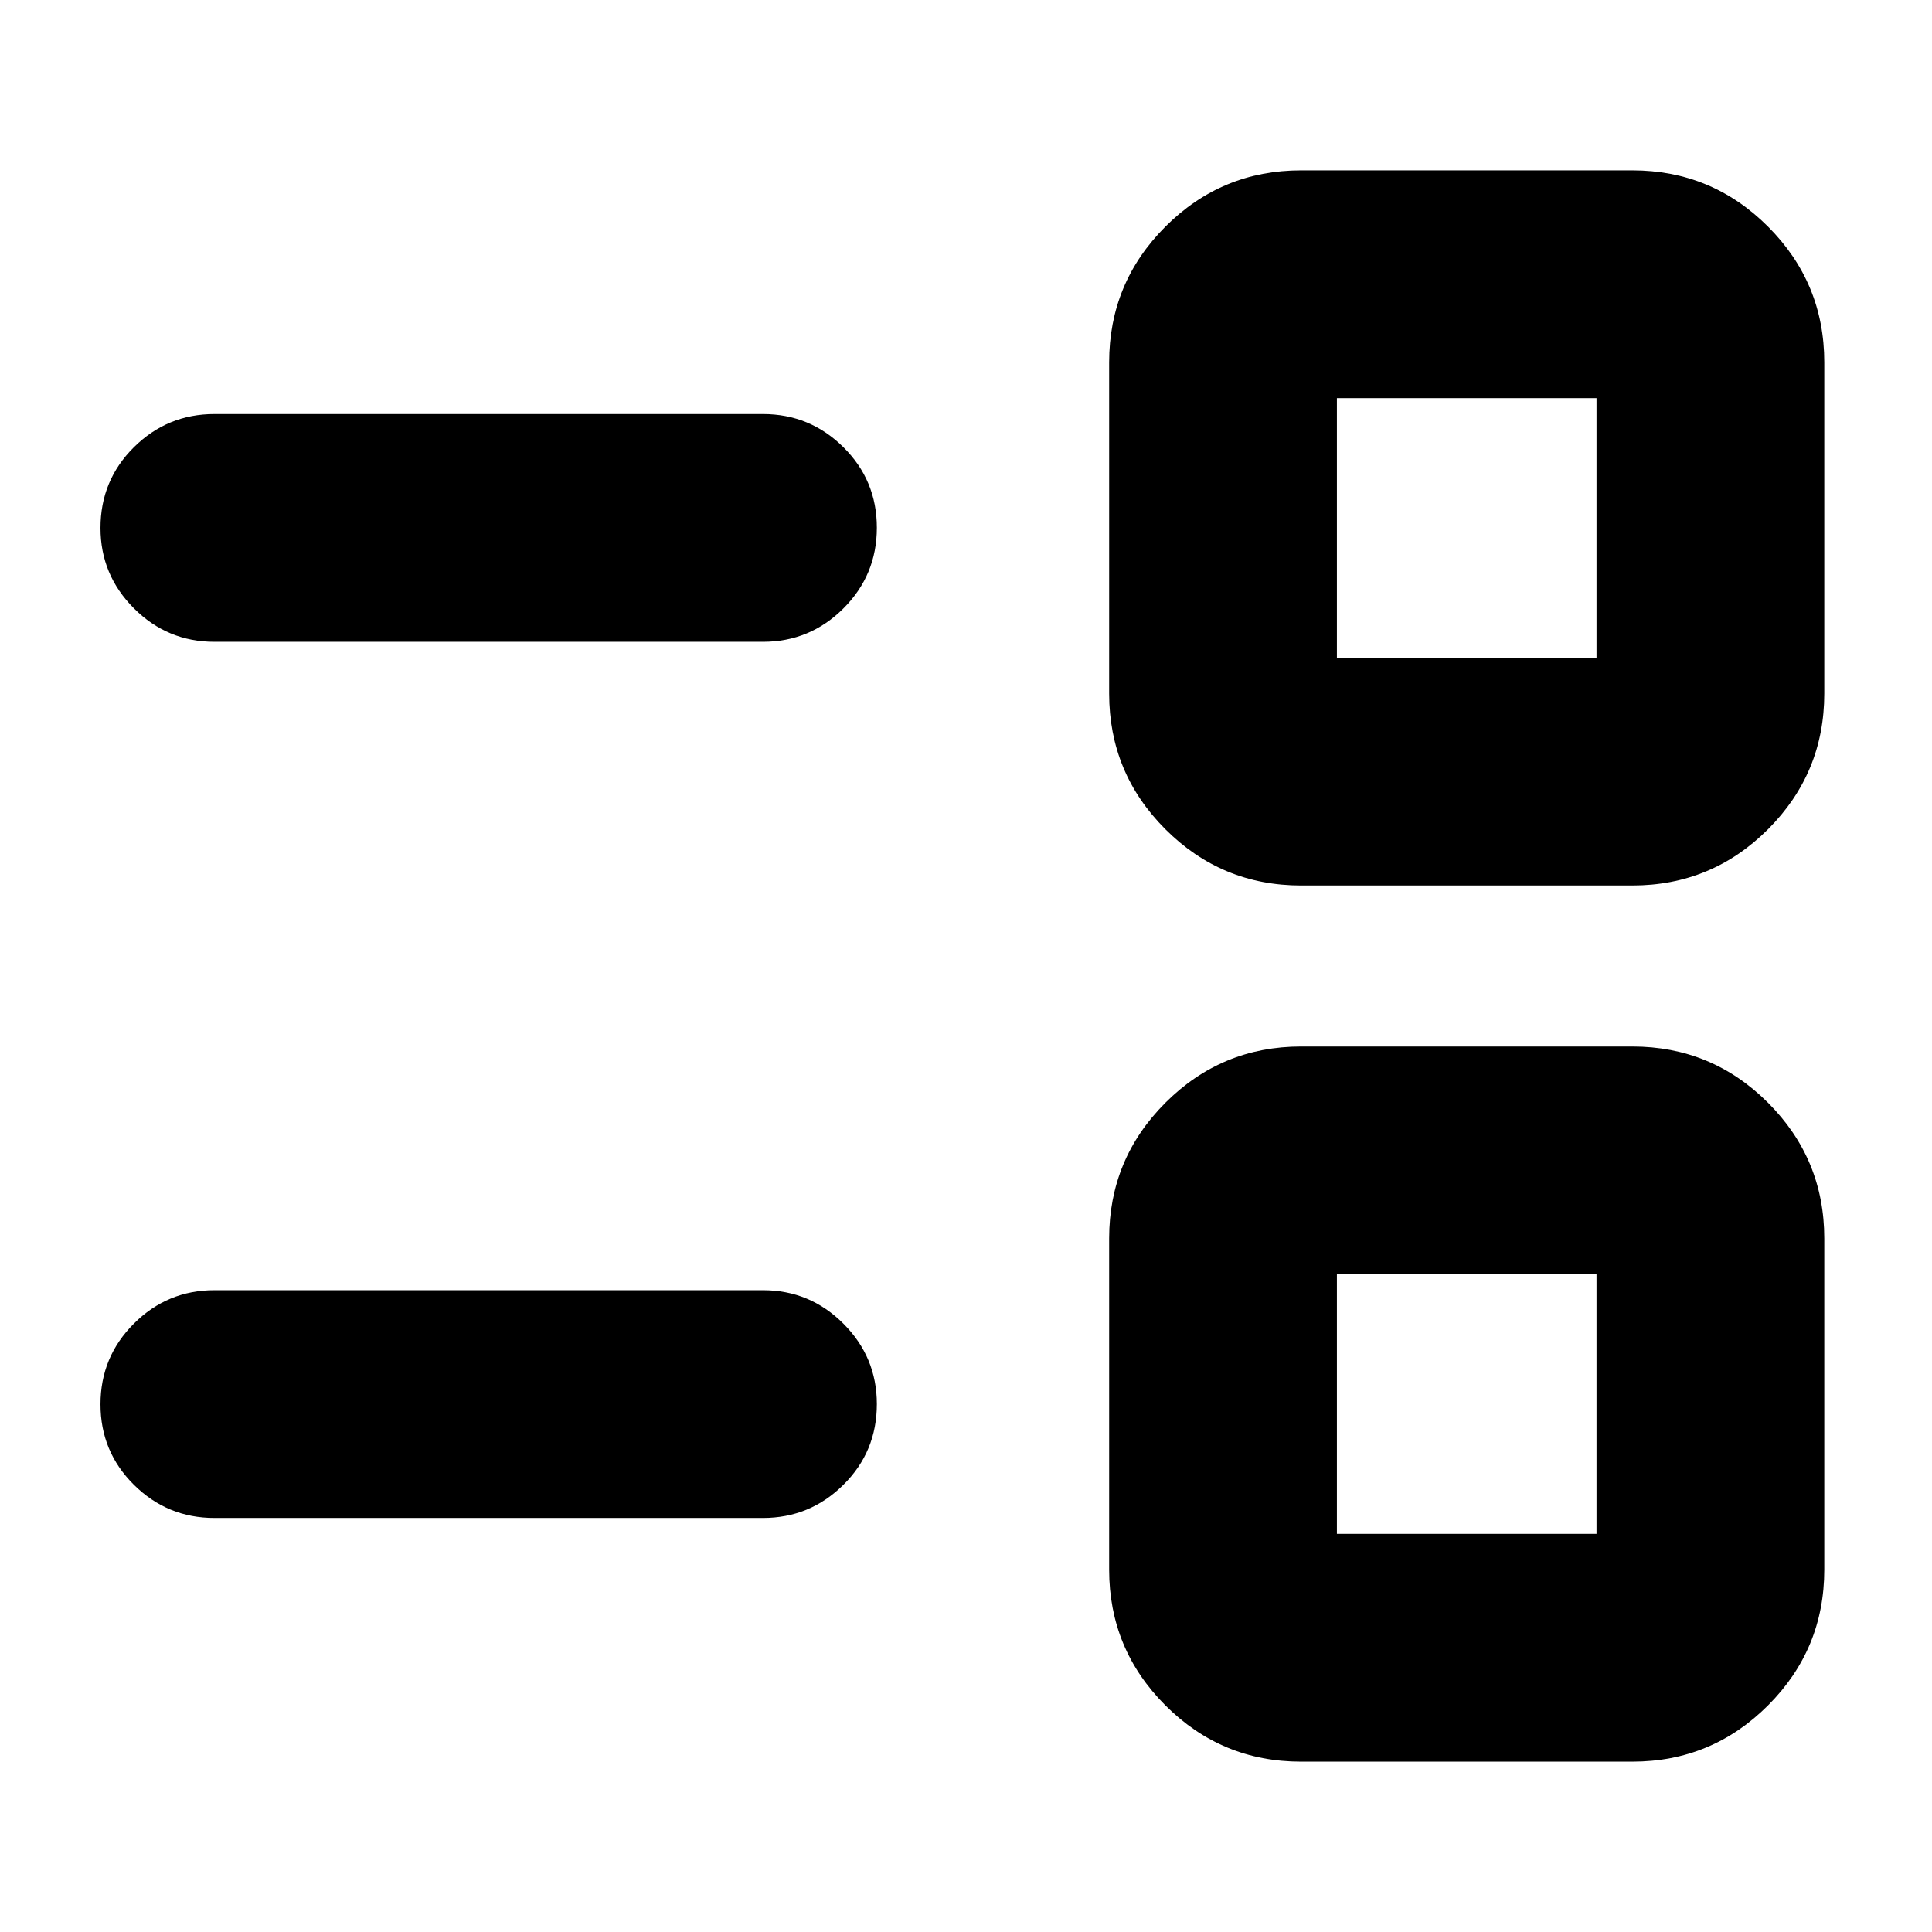<svg xmlns="http://www.w3.org/2000/svg" height="24" viewBox="0 -960 960 960" width="24"><path d="M646.52-84.65q-39.48 0-67.44-27.95-27.95-27.96-27.95-67.44v-164.57q0-39.49 27.95-67.44Q607.04-440 646.52-440h164.57q39.48 0 67.44 27.95 27.95 27.95 27.95 67.44v164.57q0 39.48-27.95 67.44-27.96 27.95-67.44 27.95H646.52Zm17.78-113.18h129v-129h-129v129Zm-557.78-7.91q-23.34 0-39.96-16.46-16.63-16.45-16.63-40.01 0-23.55 16.63-40.13 16.62-16.57 39.96-16.57h272.59q23.34 0 39.96 16.62 16.63 16.62 16.63 39.96 0 23.68-16.63 40.13-16.62 16.46-39.96 16.46H106.52Zm540-314.26q-39.48 0-67.44-27.95-27.95-27.95-27.95-67.44v-164.57q0-39.48 27.95-67.44 27.96-27.95 67.44-27.95h164.57q39.48 0 67.44 27.95 27.95 27.96 27.95 67.44v164.57q0 39.49-27.95 67.44Q850.57-520 811.09-520H646.52Zm17.78-113.17h129v-129h-129v129Zm-557.78-7.92q-23.34 0-39.96-16.62-16.63-16.62-16.63-39.96 0-23.68 16.63-40.13 16.62-16.46 39.96-16.46h272.59q23.34 0 39.96 16.46 16.63 16.45 16.63 40.01 0 23.55-16.63 40.13-16.62 16.57-39.96 16.57H106.52ZM728.8-262.33Zm0-435.34Z"/></svg>